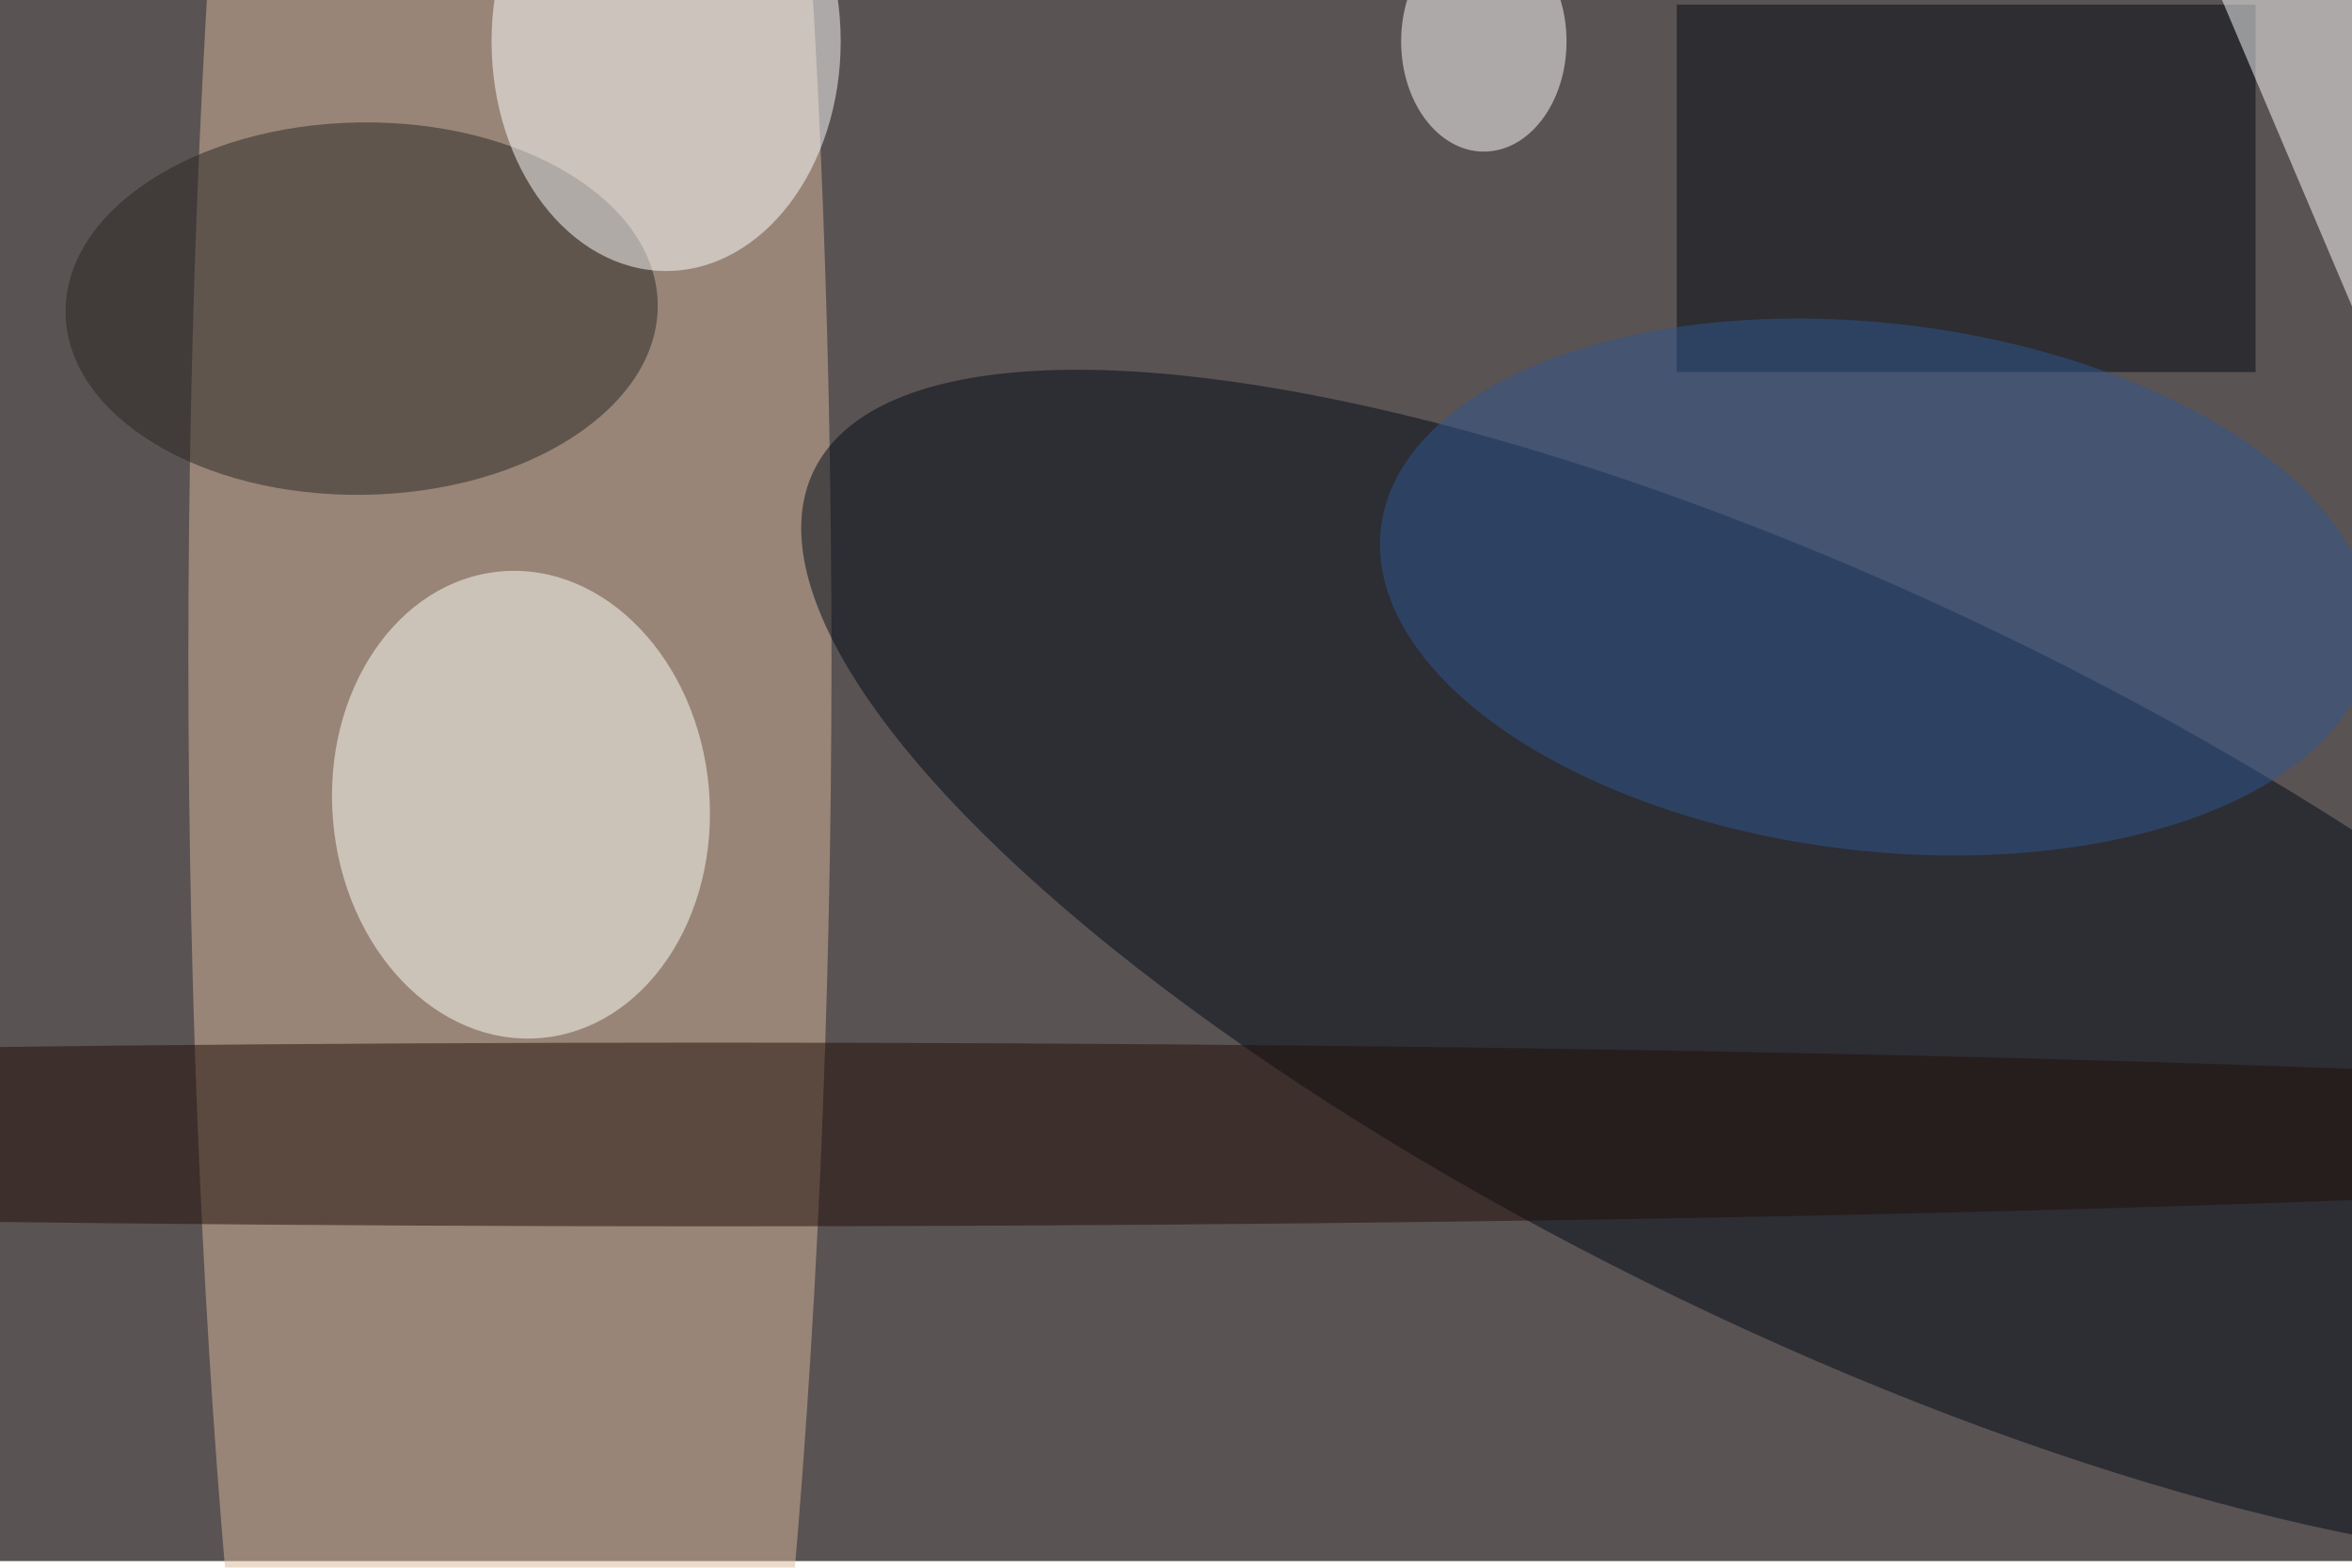 <svg xmlns="http://www.w3.org/2000/svg" viewBox="0 0 2850 1900"><filter id="b"><feGaussianBlur stdDeviation="12" /></filter><path fill="#5a5353" d="M0 0h2850v1892H0z"/><g filter="url(#b)" transform="translate(5.6 5.6) scale(11.133)" fill-opacity=".5"><ellipse fill="#d6b99c" cx="55" cy="71" rx="35" ry="214"/><ellipse fill="#000917" rx="1" ry="1" transform="matrix(17.465 -36.18 111.739 53.941 199.8 104.7)"/><ellipse fill="#fffff8" rx="1" ry="1" transform="matrix(2.156 25.398 -20.455 1.736 56.2 87.1)"/><ellipse fill="#292420" rx="1" ry="1" transform="rotate(179.1 19.3 16.7) scale(32.228 20.27)"/><ellipse fill="#fff" cx="72" cy="4" rx="19" ry="25"/><ellipse fill="#200c06" cx="77" cy="123" rx="255" ry="10"/><path fill="#000913" d="M182 0h63v40h-63z"/><path fill="#fff" d="M230.4-26.3l15.6-6.6 33.6 79.2-15.6 6.6z"/><ellipse fill="#2e5791" rx="1" ry="1" transform="matrix(53.899 6.427 -3.4 28.512 203.7 63.4)"/><ellipse fill="#fff" cx="161" cy="4" rx="9" ry="12"/></g></svg>